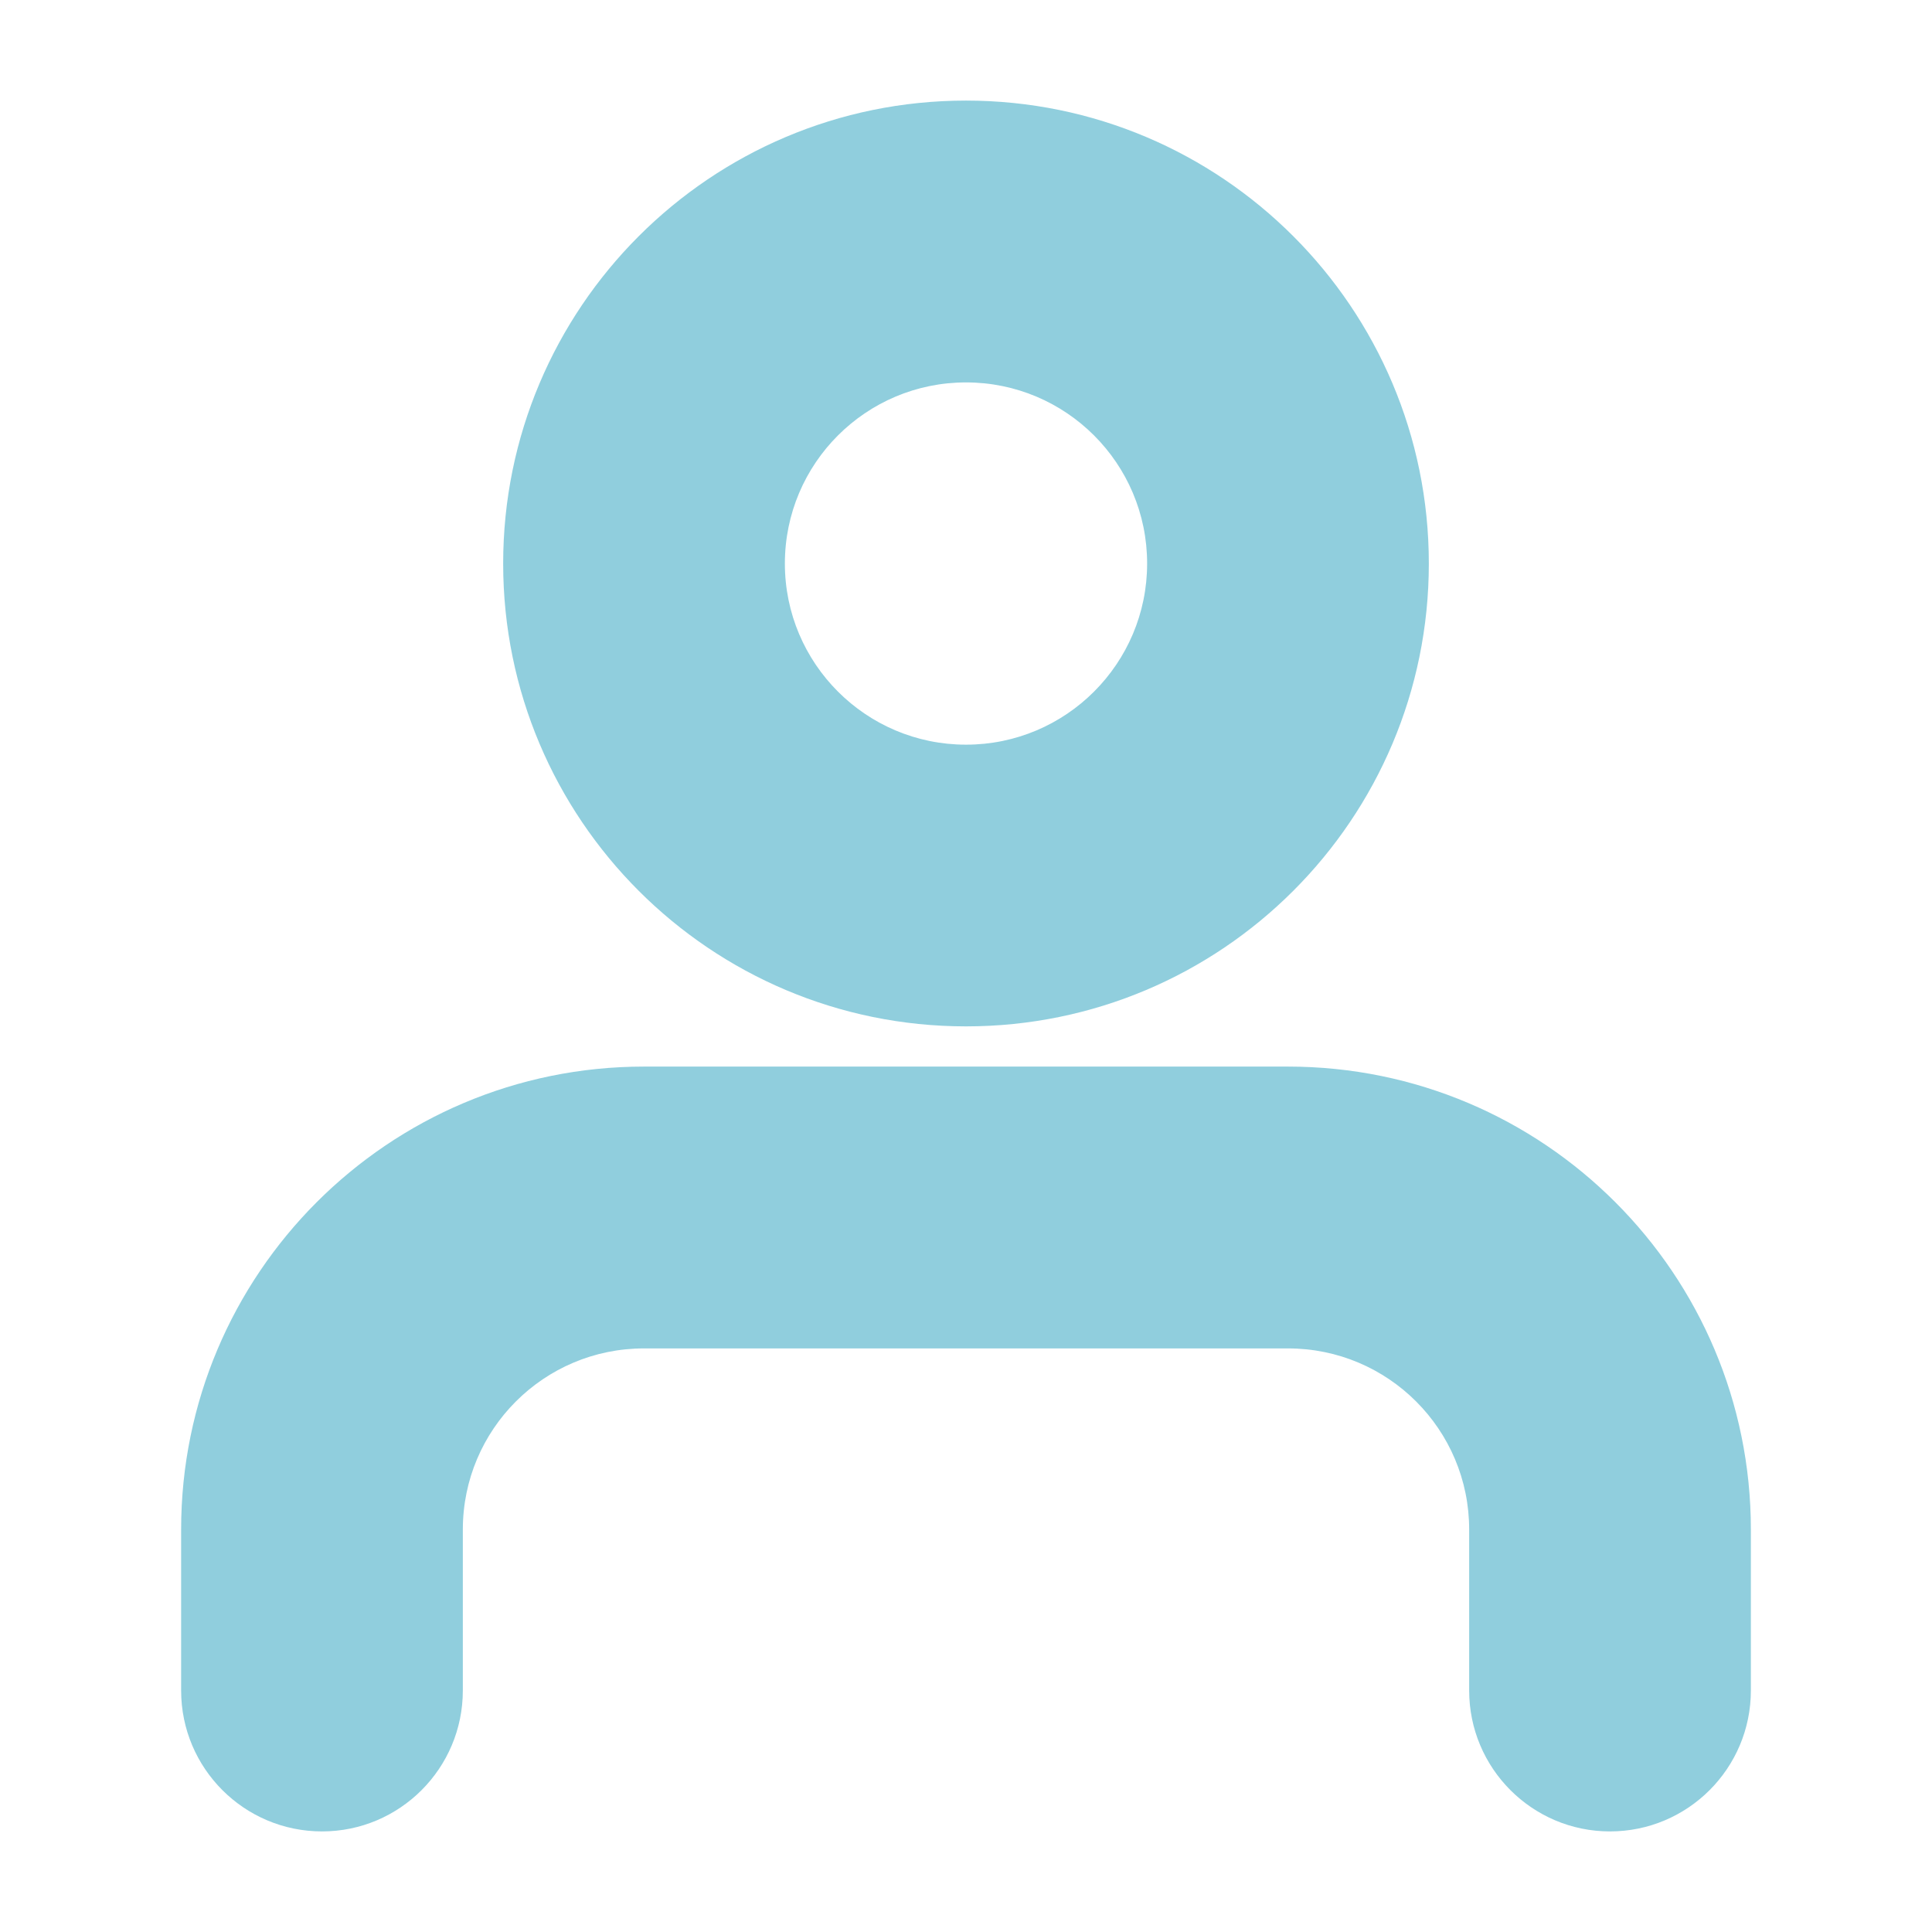 <svg width="16" height="16" viewBox="0 0 16 16" fill="none" xmlns="http://www.w3.org/2000/svg">
<g opacity="0.5">
<path fill-rule="evenodd" clip-rule="evenodd" d="M8 8C6.159 8 4.667 6.508 4.667 4.667C4.667 2.826 6.159 1.333 8 1.333C9.841 1.333 11.333 2.826 11.333 4.667C11.333 6.508 9.841 8 8 8ZM14 14V12.667C14 10.826 12.508 9.333 10.667 9.333H5.333C3.492 9.333 2 10.826 2 12.667V14C2 14.368 2.298 14.667 2.667 14.667C3.035 14.667 3.333 14.368 3.333 14V12.667C3.333 11.562 4.229 10.667 5.333 10.667H10.667C11.771 10.667 12.667 11.562 12.667 12.667V14C12.667 14.368 12.965 14.667 13.333 14.667C13.701 14.667 14 14.368 14 14ZM10 4.667C10 5.771 9.105 6.667 8 6.667C6.895 6.667 6 5.771 6 4.667C6 3.562 6.895 2.667 8 2.667C9.105 2.667 10 3.562 10 4.667Z" fill="#219EBC"/>
<path d="M4.167 4.667C4.167 6.784 5.883 8.5 8 8.5V7.5C6.435 7.5 5.167 6.232 5.167 4.667H4.167ZM8 0.833C5.883 0.833 4.167 2.55 4.167 4.667H5.167C5.167 3.102 6.435 1.833 8 1.833V0.833ZM11.833 4.667C11.833 2.55 10.117 0.833 8 0.833V1.833C9.565 1.833 10.833 3.102 10.833 4.667H11.833ZM8 8.5C10.117 8.5 11.833 6.784 11.833 4.667H10.833C10.833 6.232 9.565 7.5 8 7.5V8.5ZM13.5 12.667V14H14.5V12.667H13.5ZM10.667 9.833C12.232 9.833 13.5 11.102 13.5 12.667H14.5C14.5 10.55 12.784 8.833 10.667 8.833V9.833ZM5.333 9.833H10.667V8.833H5.333V9.833ZM2.5 12.667C2.5 11.102 3.769 9.833 5.333 9.833V8.833C3.216 8.833 1.5 10.55 1.5 12.667H2.5ZM2.5 14V12.667H1.5V14H2.5ZM2.667 14.167C2.575 14.167 2.5 14.092 2.5 14H1.5C1.5 14.644 2.022 15.167 2.667 15.167V14.167ZM2.833 14C2.833 14.092 2.759 14.167 2.667 14.167V15.167C3.311 15.167 3.833 14.644 3.833 14H2.833ZM2.833 12.667V14H3.833V12.667H2.833ZM5.333 10.167C3.953 10.167 2.833 11.286 2.833 12.667H3.833C3.833 11.838 4.505 11.167 5.333 11.167V10.167ZM10.667 10.167H5.333V11.167H10.667V10.167ZM13.167 12.667C13.167 11.286 12.047 10.167 10.667 10.167V11.167C11.495 11.167 12.167 11.838 12.167 12.667H13.167ZM13.167 14V12.667H12.167V14H13.167ZM13.333 14.167C13.241 14.167 13.167 14.092 13.167 14H12.167C12.167 14.644 12.689 15.167 13.333 15.167V14.167ZM13.5 14C13.5 14.092 13.425 14.167 13.333 14.167V15.167C13.978 15.167 14.5 14.644 14.5 14H13.5ZM8 7.167C9.381 7.167 10.5 6.047 10.5 4.667H9.5C9.5 5.495 8.828 6.167 8 6.167V7.167ZM5.5 4.667C5.5 6.047 6.619 7.167 8 7.167V6.167C7.172 6.167 6.5 5.495 6.5 4.667H5.5ZM8 2.167C6.619 2.167 5.5 3.286 5.5 4.667H6.5C6.5 3.838 7.172 3.167 8 3.167V2.167ZM10.5 4.667C10.5 3.286 9.381 2.167 8 2.167V3.167C8.828 3.167 9.5 3.838 9.5 4.667H10.5Z" fill="#219EBC"/>
<mask id="mask0_0_2268" style="mask-type:alpha" maskUnits="userSpaceOnUse" x="1" y="0" width="14" height="16">
<path fill-rule="evenodd" clip-rule="evenodd" d="M8 8C6.159 8 4.667 6.508 4.667 4.667C4.667 2.826 6.159 1.333 8 1.333C9.841 1.333 11.333 2.826 11.333 4.667C11.333 6.508 9.841 8 8 8ZM14 14V12.667C14 10.826 12.508 9.333 10.667 9.333H5.333C3.492 9.333 2 10.826 2 12.667V14C2 14.368 2.298 14.667 2.667 14.667C3.035 14.667 3.333 14.368 3.333 14V12.667C3.333 11.562 4.229 10.667 5.333 10.667H10.667C11.771 10.667 12.667 11.562 12.667 12.667V14C12.667 14.368 12.965 14.667 13.333 14.667C13.701 14.667 14 14.368 14 14ZM10 4.667C10 5.771 9.105 6.667 8 6.667C6.895 6.667 6 5.771 6 4.667C6 3.562 6.895 2.667 8 2.667C9.105 2.667 10 3.562 10 4.667Z" fill="white"/>
<path d="M4.167 4.667C4.167 6.784 5.883 8.5 8 8.5V7.5C6.435 7.5 5.167 6.232 5.167 4.667H4.167ZM8 0.833C5.883 0.833 4.167 2.55 4.167 4.667H5.167C5.167 3.102 6.435 1.833 8 1.833V0.833ZM11.833 4.667C11.833 2.55 10.117 0.833 8 0.833V1.833C9.565 1.833 10.833 3.102 10.833 4.667H11.833ZM8 8.5C10.117 8.5 11.833 6.784 11.833 4.667H10.833C10.833 6.232 9.565 7.5 8 7.5V8.5ZM13.5 12.667V14H14.5V12.667H13.5ZM10.667 9.833C12.232 9.833 13.5 11.102 13.5 12.667H14.5C14.5 10.55 12.784 8.833 10.667 8.833V9.833ZM5.333 9.833H10.667V8.833H5.333V9.833ZM2.5 12.667C2.5 11.102 3.769 9.833 5.333 9.833V8.833C3.216 8.833 1.5 10.55 1.5 12.667H2.5ZM2.5 14V12.667H1.5V14H2.5ZM2.667 14.167C2.575 14.167 2.5 14.092 2.5 14H1.5C1.5 14.644 2.022 15.167 2.667 15.167V14.167ZM2.833 14C2.833 14.092 2.759 14.167 2.667 14.167V15.167C3.311 15.167 3.833 14.644 3.833 14H2.833ZM2.833 12.667V14H3.833V12.667H2.833ZM5.333 10.167C3.953 10.167 2.833 11.286 2.833 12.667H3.833C3.833 11.838 4.505 11.167 5.333 11.167V10.167ZM10.667 10.167H5.333V11.167H10.667V10.167ZM13.167 12.667C13.167 11.286 12.047 10.167 10.667 10.167V11.167C11.495 11.167 12.167 11.838 12.167 12.667H13.167ZM13.167 14V12.667H12.167V14H13.167ZM13.333 14.167C13.241 14.167 13.167 14.092 13.167 14H12.167C12.167 14.644 12.689 15.167 13.333 15.167V14.167ZM13.5 14C13.5 14.092 13.425 14.167 13.333 14.167V15.167C13.978 15.167 14.5 14.644 14.5 14H13.5ZM8 7.167C9.381 7.167 10.5 6.047 10.5 4.667H9.5C9.5 5.495 8.828 6.167 8 6.167V7.167ZM5.5 4.667C5.5 6.047 6.619 7.167 8 7.167V6.167C7.172 6.167 6.5 5.495 6.5 4.667H5.5ZM8 2.167C6.619 2.167 5.5 3.286 5.5 4.667H6.5C6.5 3.838 7.172 3.167 8 3.167V2.167ZM10.5 4.667C10.5 3.286 9.381 2.167 8 2.167V3.167C8.828 3.167 9.5 3.838 9.5 4.667H10.5Z" fill="white"/>
</mask>
<g mask="url(#mask0_0_2268)">
</g>
</g>
</svg>
